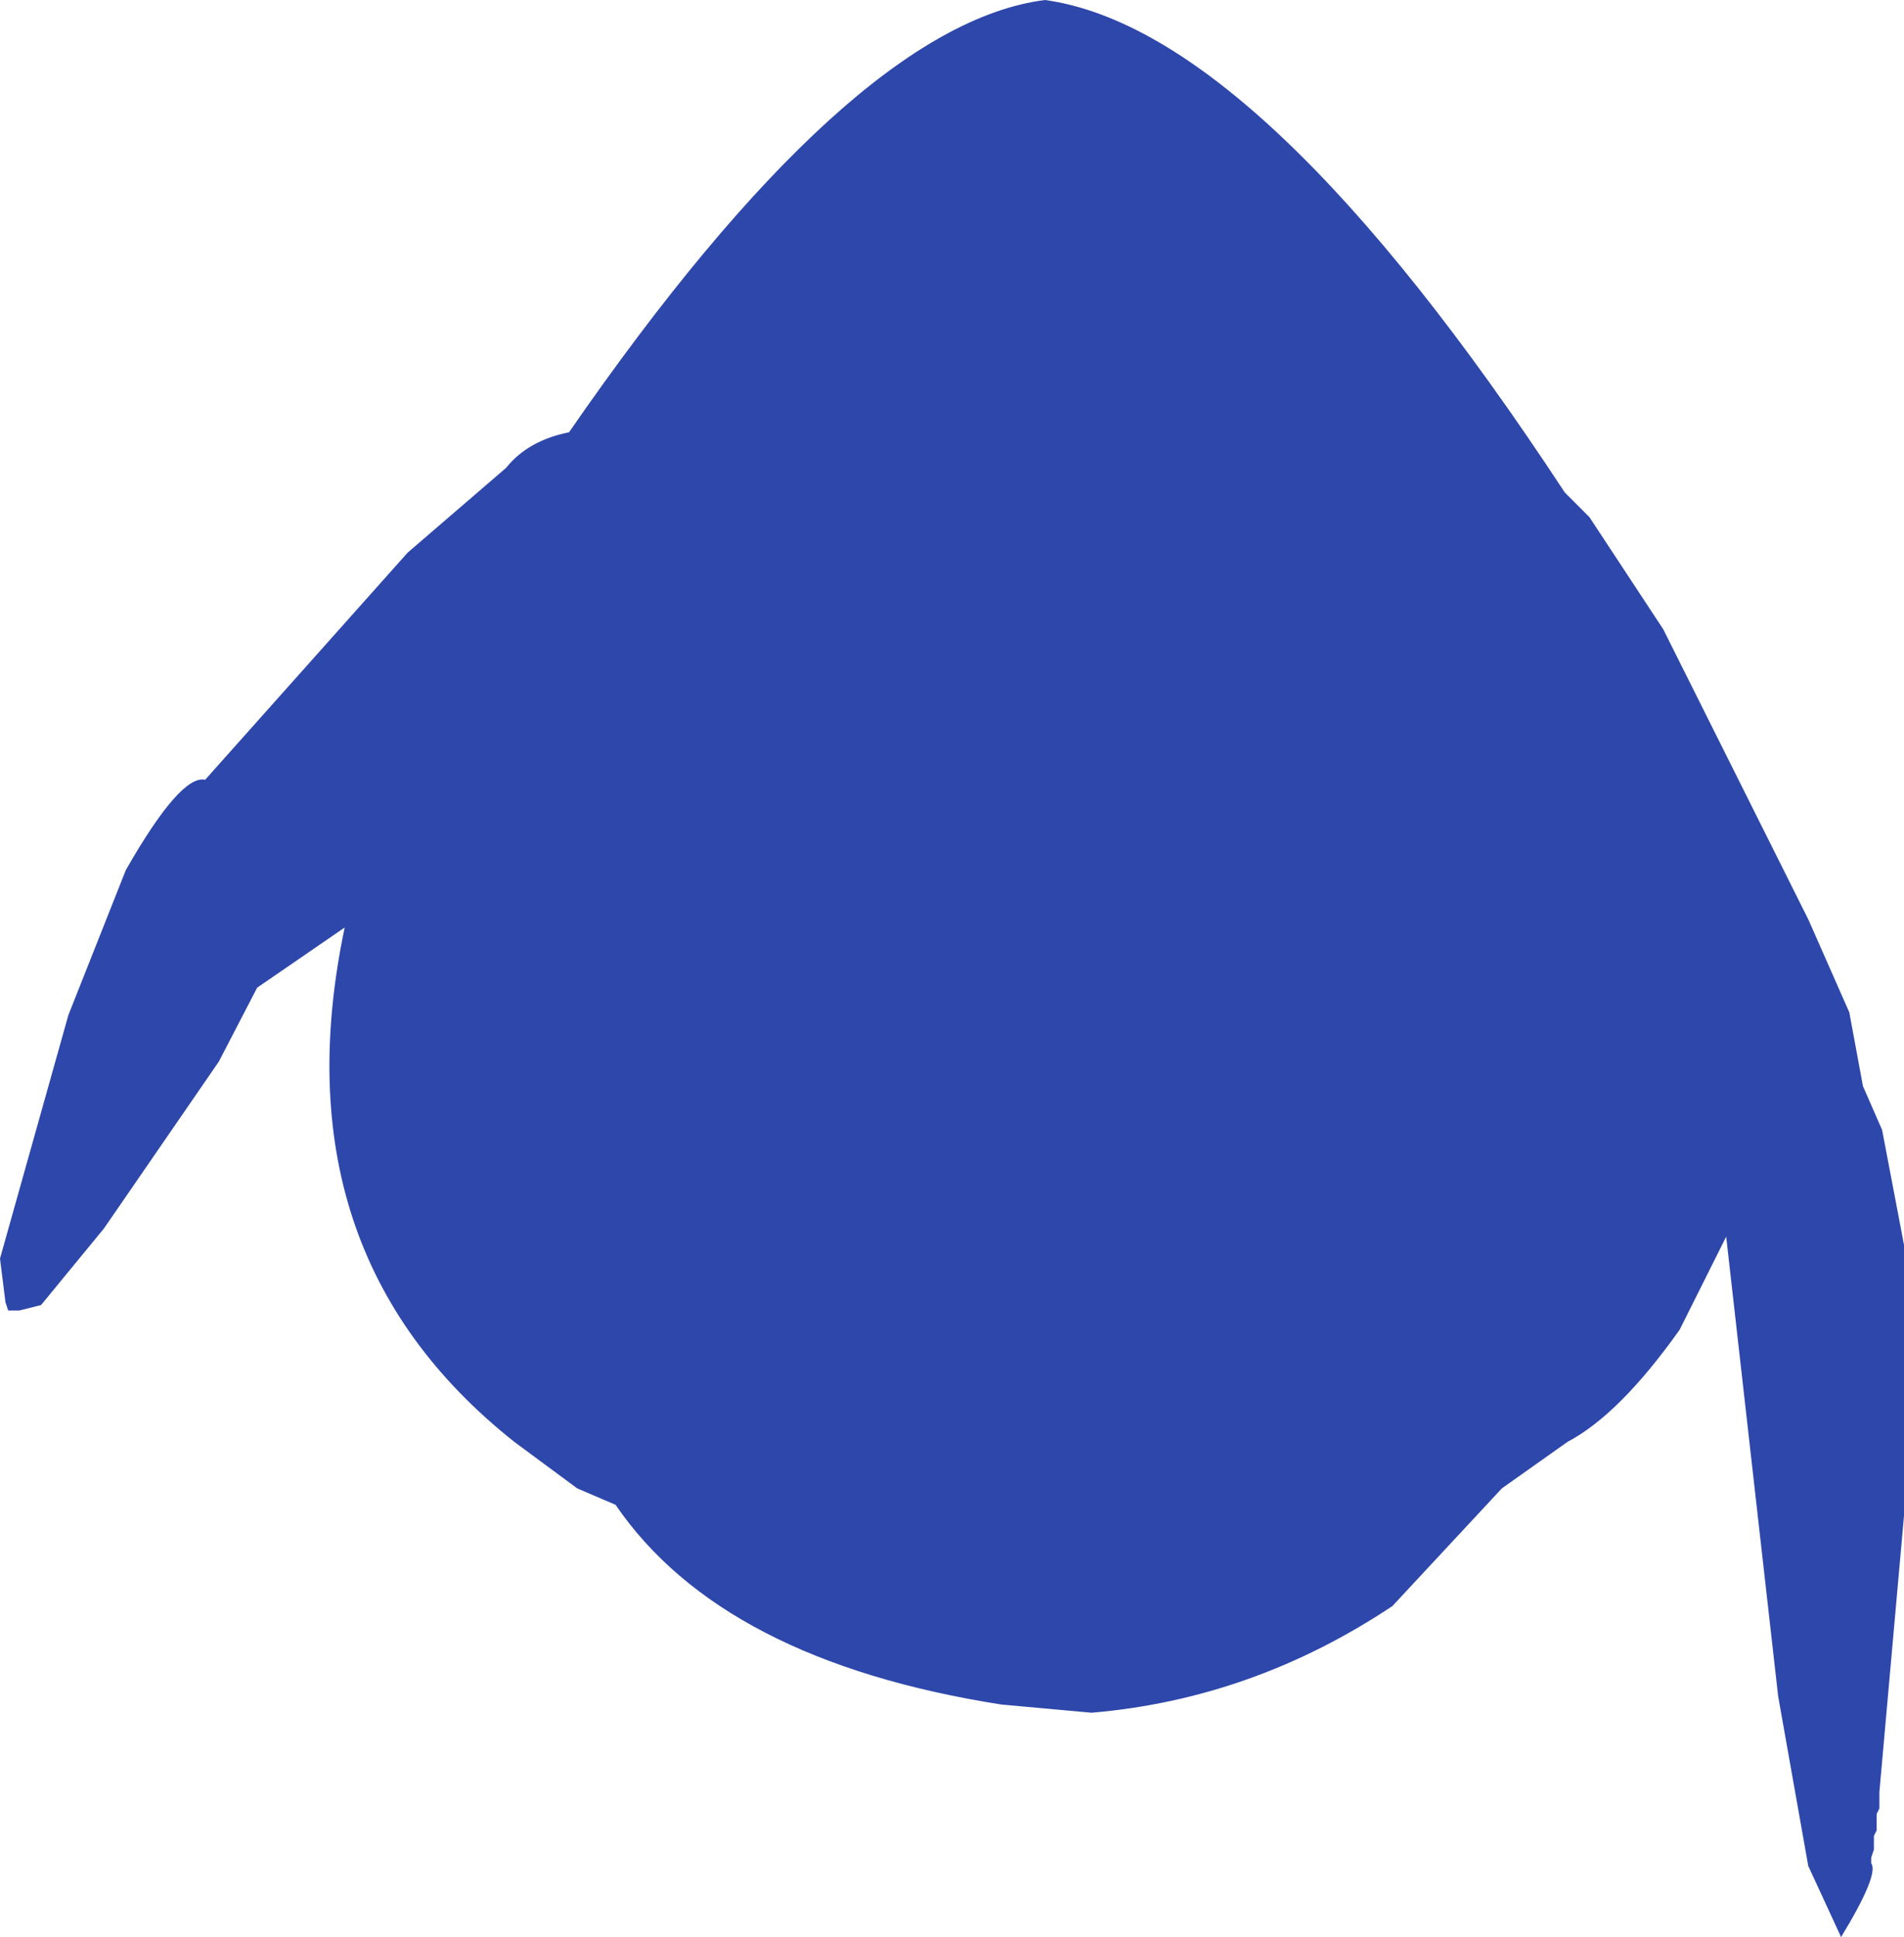 <?xml version="1.0" encoding="UTF-8" standalone="no"?>
<svg xmlns:ffdec="https://www.free-decompiler.com/flash" xmlns:xlink="http://www.w3.org/1999/xlink" ffdec:objectType="shape" height="177.0px" width="174.0px" xmlns="http://www.w3.org/2000/svg">
  <g transform="matrix(1.0, 0.0, 0.0, 1.0, 96.0, 74.25)">
    <path d="M47.0 -29.25 L49.25 -27.0 56.0 -16.75 69.25 9.75 73.0 18.25 74.25 25.0 76.0 29.0 78.0 39.5 78.0 64.25 75.75 89.5 75.75 91.0 75.5 91.5 75.5 93.0 75.25 93.5 75.25 94.75 75.0 95.5 75.0 96.0 Q75.75 97.0 72.25 102.75 L69.25 96.25 66.5 80.75 61.75 38.75 57.5 47.25 Q52.0 55.0 47.25 57.5 L41.25 61.75 31.25 72.5 Q18.5 81.0 3.75 82.25 L-4.5 81.5 Q-30.0 77.5 -39.75 63.25 L-43.25 61.75 -49.0 57.5 Q-70.75 40.25 -64.5 10.5 L-72.5 16.0 -76.0 22.75 -86.5 38.0 -92.25 45.0 -94.25 45.5 -95.25 45.5 -95.5 44.75 -96.0 40.75 -89.75 18.5 -84.5 5.25 Q-79.5 -3.5 -77.25 -3.0 L-58.75 -23.75 -49.75 -31.5 Q-47.75 -34.0 -44.0 -34.75 -18.25 -72.0 -0.5 -74.25 19.25 -71.5 47.0 -29.25" fill="#2e47aa" fill-rule="evenodd" stroke="none"/>
  </g>
</svg>
